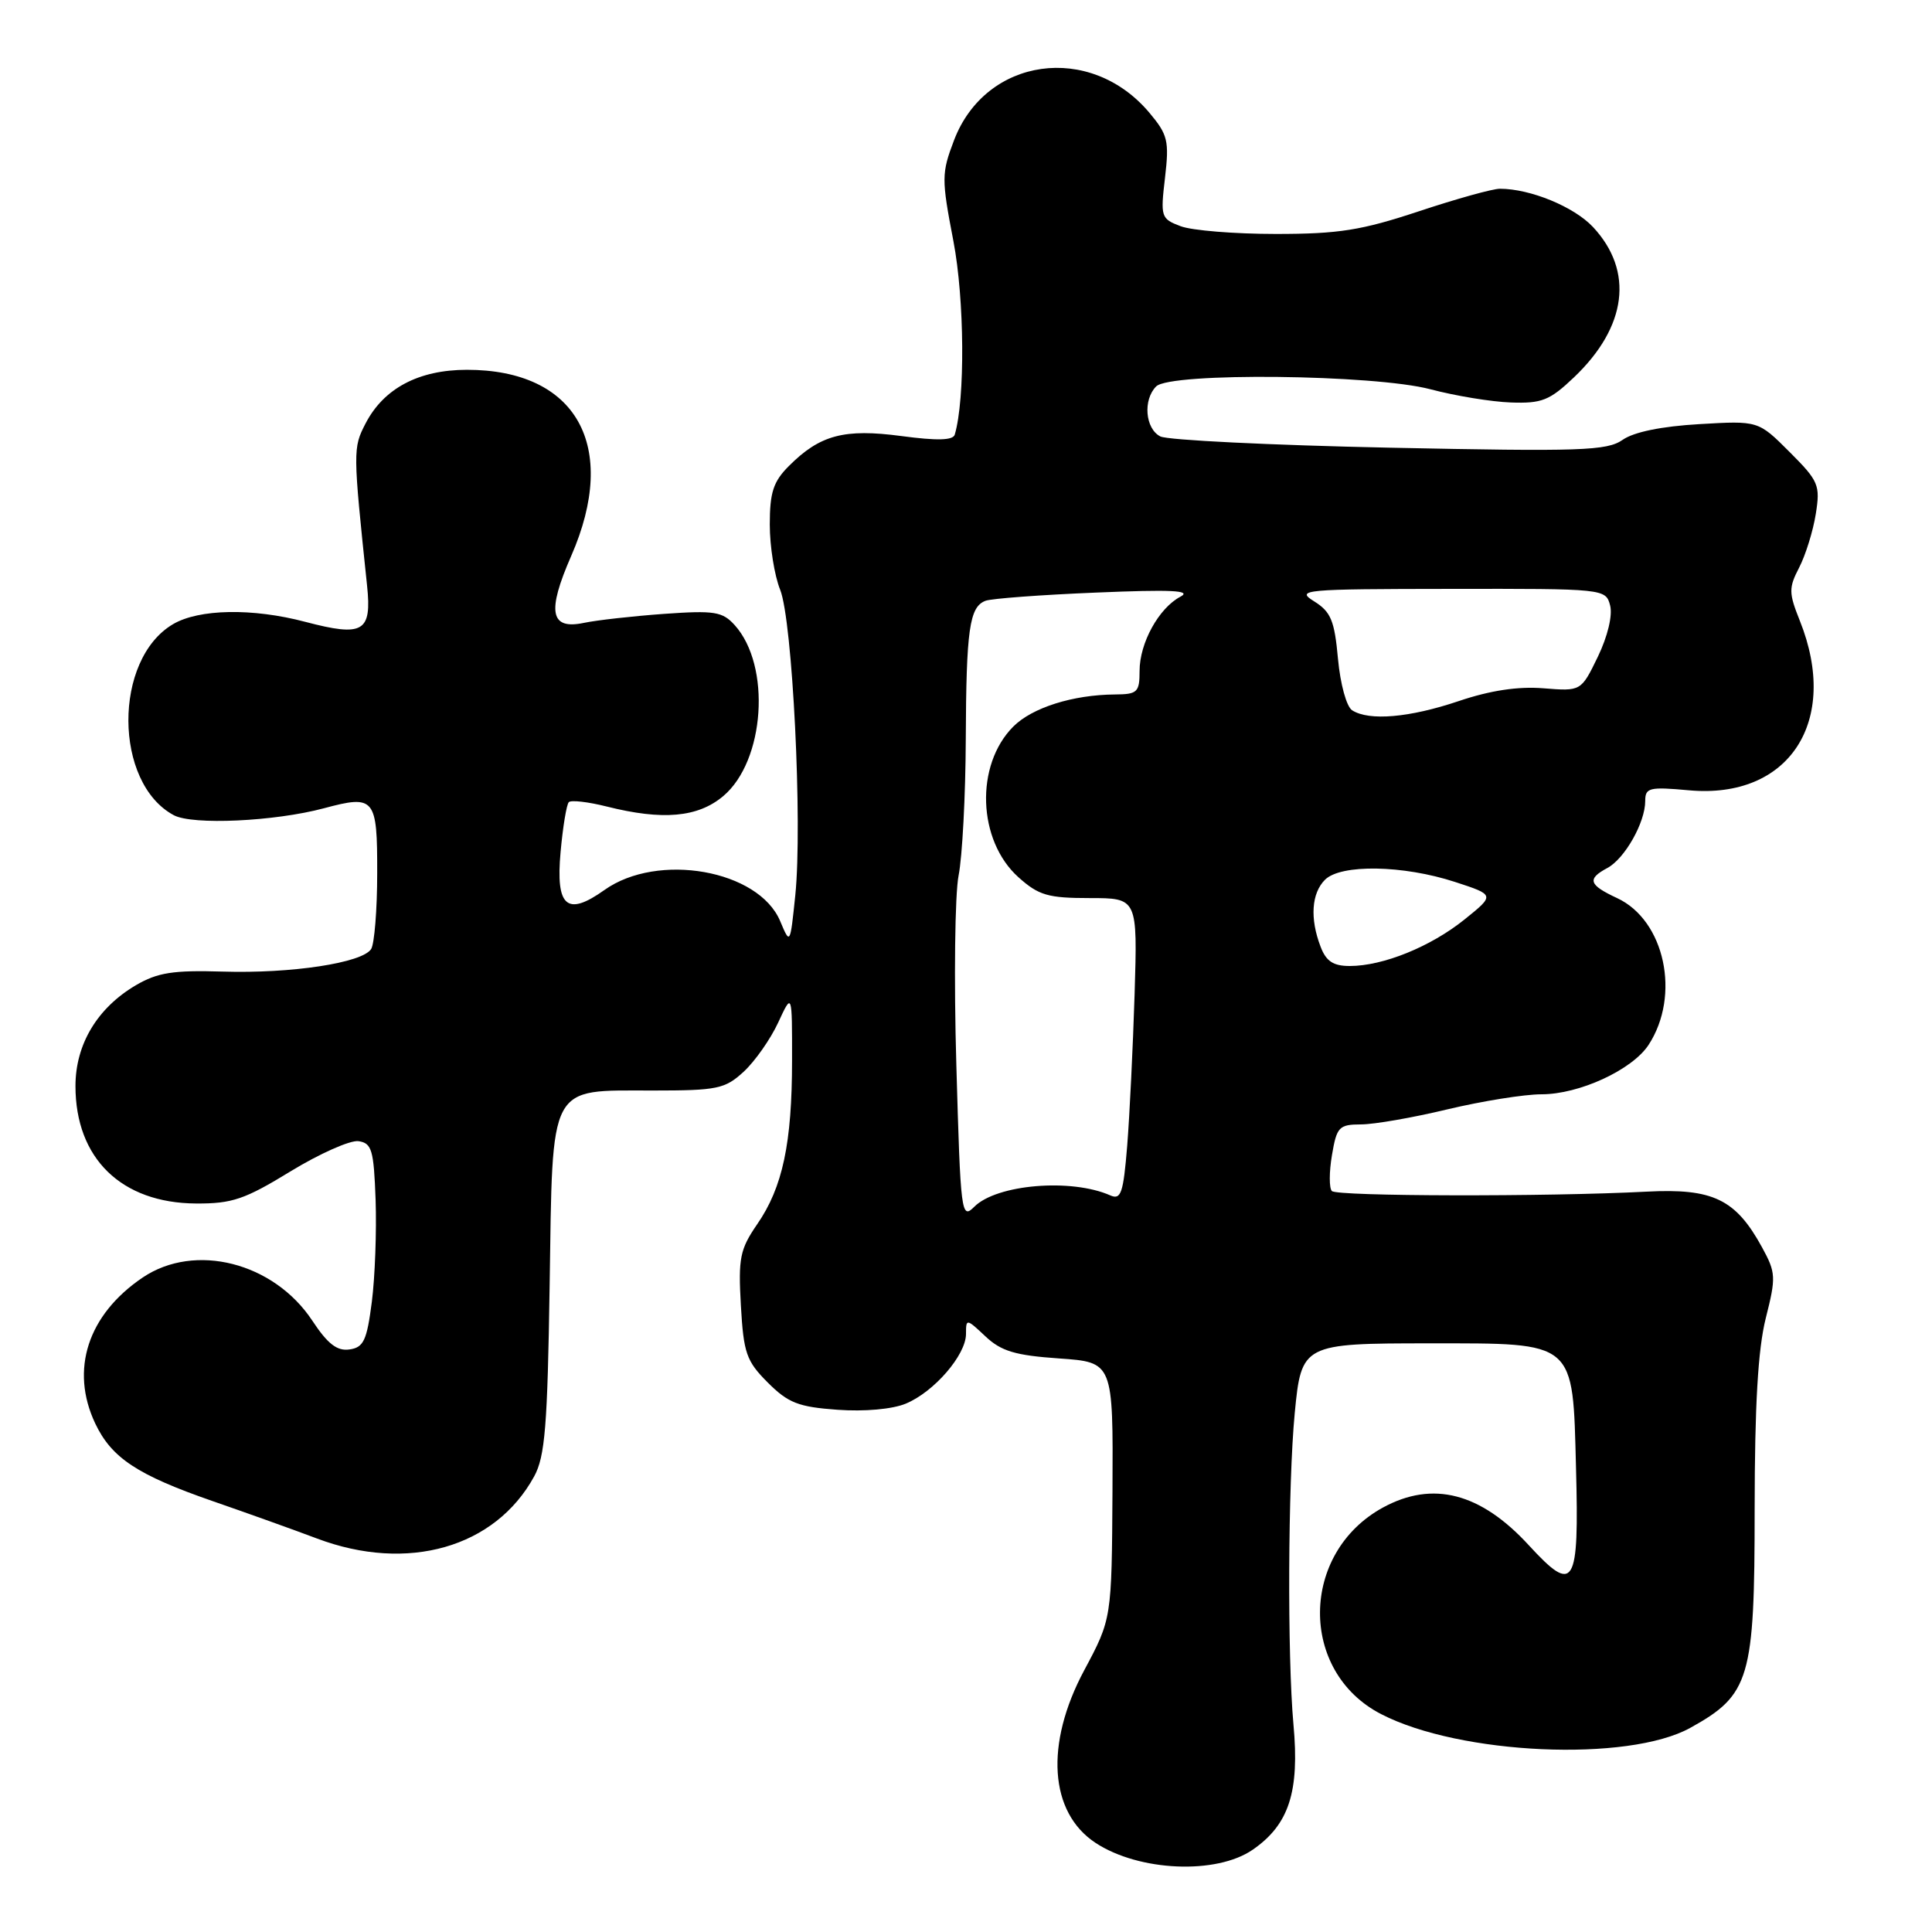 <?xml version="1.0" encoding="UTF-8" standalone="no"?>
<!DOCTYPE svg PUBLIC "-//W3C//DTD SVG 1.1//EN" "http://www.w3.org/Graphics/SVG/1.1/DTD/svg11.dtd" >
<svg xmlns="http://www.w3.org/2000/svg" xmlns:xlink="http://www.w3.org/1999/xlink" version="1.1" viewBox="0 0 256 256">
 <g >
 <path fill="currentColor"
d=" M 166.00 245.09 C 170.80 241.77 172.21 237.43 171.39 228.50 C 170.57 219.44 170.66 196.64 171.56 187.24 C 172.44 178.09 172.62 178.00 189.46 178.00 C 208.89 178.00 208.39 177.57 208.83 194.53 C 209.25 210.26 208.61 211.32 202.59 204.77 C 196.20 197.80 189.85 196.16 183.26 199.75 C 172.24 205.76 172.09 221.51 183.01 227.13 C 193.46 232.53 215.73 233.51 223.97 228.95 C 231.88 224.57 232.50 222.47 232.50 200.00 C 232.51 186.19 232.94 178.80 233.97 174.68 C 235.35 169.22 235.32 168.64 233.47 165.26 C 229.98 158.89 226.97 157.44 218.17 157.90 C 204.94 158.59 177.19 158.53 176.48 157.82 C 176.11 157.44 176.11 155.30 176.49 153.07 C 177.12 149.32 177.42 149.00 180.34 148.99 C 182.08 148.99 187.24 148.09 191.81 146.99 C 196.39 145.90 201.98 145.00 204.25 145.00 C 209.27 145.00 216.26 141.77 218.44 138.46 C 222.73 131.90 220.60 121.94 214.27 119.00 C 210.51 117.25 210.26 116.47 212.99 115.01 C 215.29 113.77 218.00 108.99 218.00 106.14 C 218.00 104.37 218.53 104.24 223.81 104.72 C 237.06 105.92 243.82 95.58 238.49 82.26 C 237.01 78.56 237.00 77.90 238.40 75.20 C 239.25 73.55 240.24 70.37 240.60 68.11 C 241.21 64.28 240.99 63.75 237.12 59.88 C 232.98 55.74 232.98 55.74 225.16 56.20 C 220.18 56.49 216.49 57.24 215.01 58.28 C 212.93 59.73 209.53 59.85 184.09 59.32 C 168.36 58.99 154.71 58.32 153.75 57.83 C 151.74 56.80 151.43 52.97 153.20 51.20 C 155.08 49.32 182.09 49.61 189.54 51.58 C 192.82 52.45 197.61 53.24 200.19 53.33 C 204.30 53.48 205.34 53.06 208.56 50.00 C 215.59 43.31 216.53 35.92 211.08 30.08 C 208.57 27.40 202.80 25.02 198.76 25.01 C 197.81 25.00 192.97 26.35 188.00 28.00 C 180.40 30.52 177.40 31.00 169.05 31.00 C 163.59 31.00 157.92 30.54 156.43 29.97 C 153.83 28.99 153.76 28.74 154.37 23.55 C 154.94 18.66 154.74 17.85 152.30 14.94 C 144.46 5.62 130.62 7.57 126.42 18.57 C 124.75 22.96 124.74 23.67 126.33 31.94 C 127.81 39.67 127.90 52.89 126.51 57.59 C 126.28 58.36 124.17 58.41 119.45 57.78 C 111.87 56.77 108.65 57.62 104.53 61.75 C 102.47 63.81 102.00 65.24 102.00 69.51 C 102.00 72.40 102.62 76.27 103.37 78.13 C 105.01 82.18 106.35 109.14 105.38 118.63 C 104.70 125.19 104.70 125.20 103.38 122.06 C 100.53 115.26 87.16 112.90 80.09 117.93 C 75.12 121.47 73.62 120.17 74.28 112.90 C 74.58 109.57 75.07 106.59 75.37 106.29 C 75.68 105.99 77.94 106.25 80.40 106.87 C 87.80 108.73 92.47 108.32 95.83 105.49 C 101.36 100.84 102.21 88.21 97.35 82.83 C 95.73 81.04 94.67 80.87 88.01 81.34 C 83.88 81.64 79.10 82.17 77.39 82.53 C 72.90 83.48 72.44 81.08 75.69 73.66 C 82.06 59.08 76.39 48.99 61.85 49.00 C 55.47 49.01 50.85 51.46 48.44 56.11 C 46.76 59.36 46.76 59.70 48.64 77.61 C 49.28 83.75 48.14 84.42 40.46 82.40 C 33.46 80.55 26.36 80.68 22.92 82.71 C 14.99 87.39 15.06 103.75 23.03 108.02 C 25.52 109.35 36.37 108.85 42.92 107.10 C 49.67 105.29 50.00 105.70 49.98 115.72 C 49.98 120.55 49.61 125.06 49.18 125.75 C 48.01 127.59 38.62 129.02 29.50 128.74 C 22.94 128.54 20.87 128.87 18.00 130.55 C 12.89 133.56 10.00 138.38 10.00 143.91 C 10.00 153.49 16.08 159.41 25.97 159.47 C 30.76 159.50 32.44 158.92 38.50 155.21 C 42.35 152.86 46.40 151.06 47.50 151.21 C 49.27 151.47 49.53 152.37 49.77 159.00 C 49.91 163.12 49.69 169.20 49.27 172.50 C 48.61 177.63 48.18 178.55 46.30 178.81 C 44.67 179.05 43.41 178.07 41.38 174.99 C 36.27 167.27 25.83 164.62 18.92 169.27 C 11.63 174.19 9.25 181.50 12.62 188.62 C 14.79 193.19 18.20 195.44 28.16 198.90 C 32.75 200.49 38.98 202.72 42.00 203.86 C 54.02 208.39 65.62 205.07 70.78 195.63 C 72.22 193.00 72.55 188.93 72.83 170.33 C 73.24 143.24 72.57 144.51 86.52 144.50 C 95.06 144.50 96.06 144.29 98.55 142.00 C 100.04 140.62 102.09 137.70 103.11 135.50 C 104.96 131.50 104.96 131.50 104.95 140.50 C 104.95 151.47 103.71 157.33 100.33 162.22 C 98.05 165.54 97.81 166.70 98.17 172.98 C 98.53 179.30 98.89 180.35 101.74 183.20 C 104.44 185.90 105.80 186.43 110.95 186.80 C 114.54 187.06 118.24 186.73 120.02 185.99 C 123.77 184.44 128.00 179.54 128.00 176.75 C 128.00 174.70 128.06 174.71 130.58 177.08 C 132.66 179.04 134.53 179.60 140.33 180.00 C 147.50 180.50 147.50 180.50 147.41 197.50 C 147.31 214.50 147.31 214.50 143.66 221.33 C 138.43 231.10 139.04 240.17 145.18 244.20 C 150.95 247.98 161.19 248.42 166.00 245.09 Z  M 126.72 141.10 C 126.39 129.77 126.53 118.47 127.02 116.00 C 127.51 113.53 127.94 105.42 127.97 98.00 C 128.03 83.39 128.45 80.42 130.58 79.61 C 131.34 79.31 137.94 78.82 145.23 78.52 C 155.18 78.10 157.98 78.23 156.42 79.06 C 153.55 80.57 151.00 85.20 151.00 88.90 C 151.00 91.73 150.71 92.00 147.75 92.02 C 142.17 92.06 136.78 93.76 134.27 96.27 C 129.18 101.37 129.52 111.38 134.96 116.25 C 137.63 118.64 138.87 119.00 144.38 119.00 C 150.73 119.00 150.73 119.00 150.34 131.75 C 150.12 138.76 149.68 147.79 149.36 151.81 C 148.85 158.09 148.54 159.02 147.13 158.40 C 141.95 156.10 132.07 156.93 129.10 159.90 C 127.38 161.62 127.28 160.89 126.72 141.10 Z  M 174.98 125.43 C 173.55 121.70 173.78 118.36 175.57 116.57 C 177.67 114.48 185.92 114.62 192.79 116.86 C 198.09 118.59 198.09 118.59 194.05 121.84 C 189.56 125.45 183.26 128.00 178.85 128.00 C 176.66 128.00 175.71 127.37 174.98 125.43 Z  M 179.17 94.12 C 178.42 93.65 177.60 90.65 177.29 87.30 C 176.83 82.22 176.35 81.07 174.13 79.68 C 171.65 78.14 172.65 78.05 192.13 78.03 C 212.63 78.00 212.77 78.01 213.35 80.23 C 213.69 81.54 213.03 84.31 211.72 87.03 C 209.50 91.60 209.50 91.60 204.50 91.20 C 201.15 90.93 197.45 91.49 193.28 92.90 C 186.78 95.09 181.43 95.56 179.17 94.12 Z "/>
</g>
</svg>